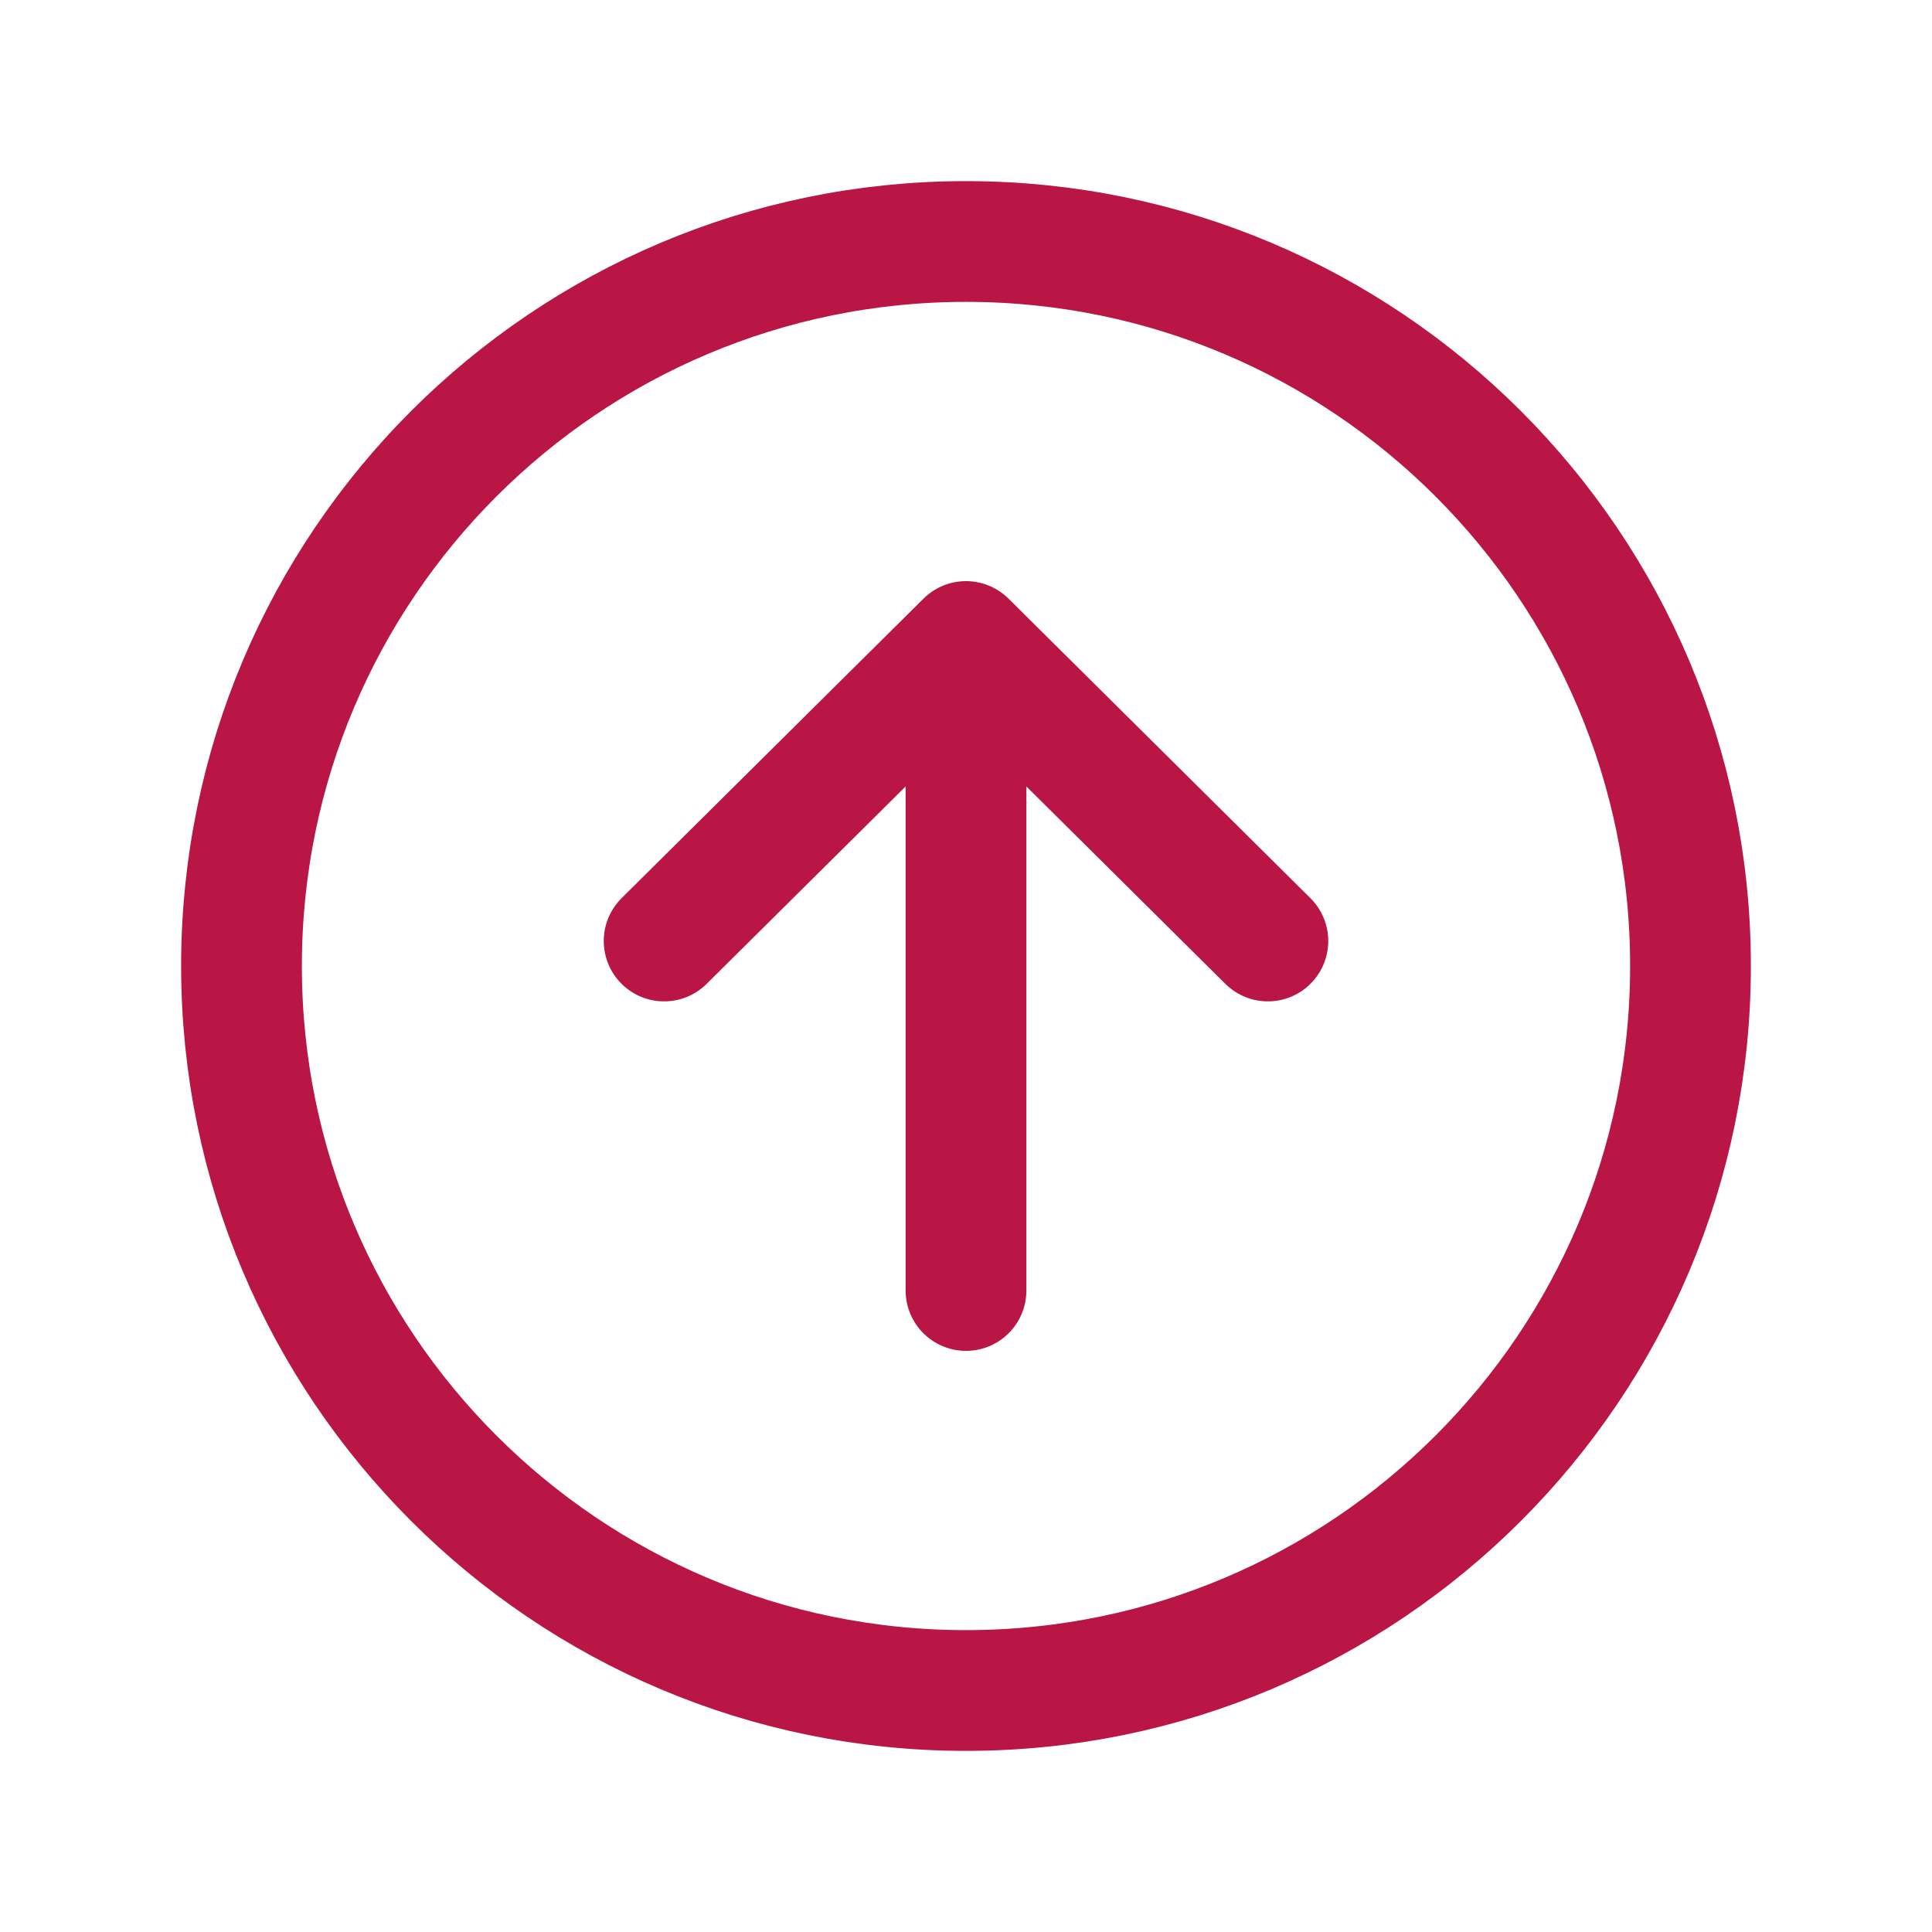 <svg width="48" height="48" viewBox="0 0 48 48" fill="none" xmlns="http://www.w3.org/2000/svg">
<g id="ion:arrow-up-circle-outline">
<path id="Vector" d="M16.5 23.379L24 15.938L31.5 23.379M24 16.972V32.062" stroke="#B91646" stroke-width="3" stroke-linecap="round" stroke-linejoin="round"/>
<path id="Vector_2" d="M42 24C42 14.062 33.938 6 24 6C14.062 6 6 14.062 6 24C6 33.938 14.062 42 24 42C33.938 42 42 33.938 42 24Z" stroke="#B91646" stroke-width="3" stroke-miterlimit="10"/>
</g>
</svg>
